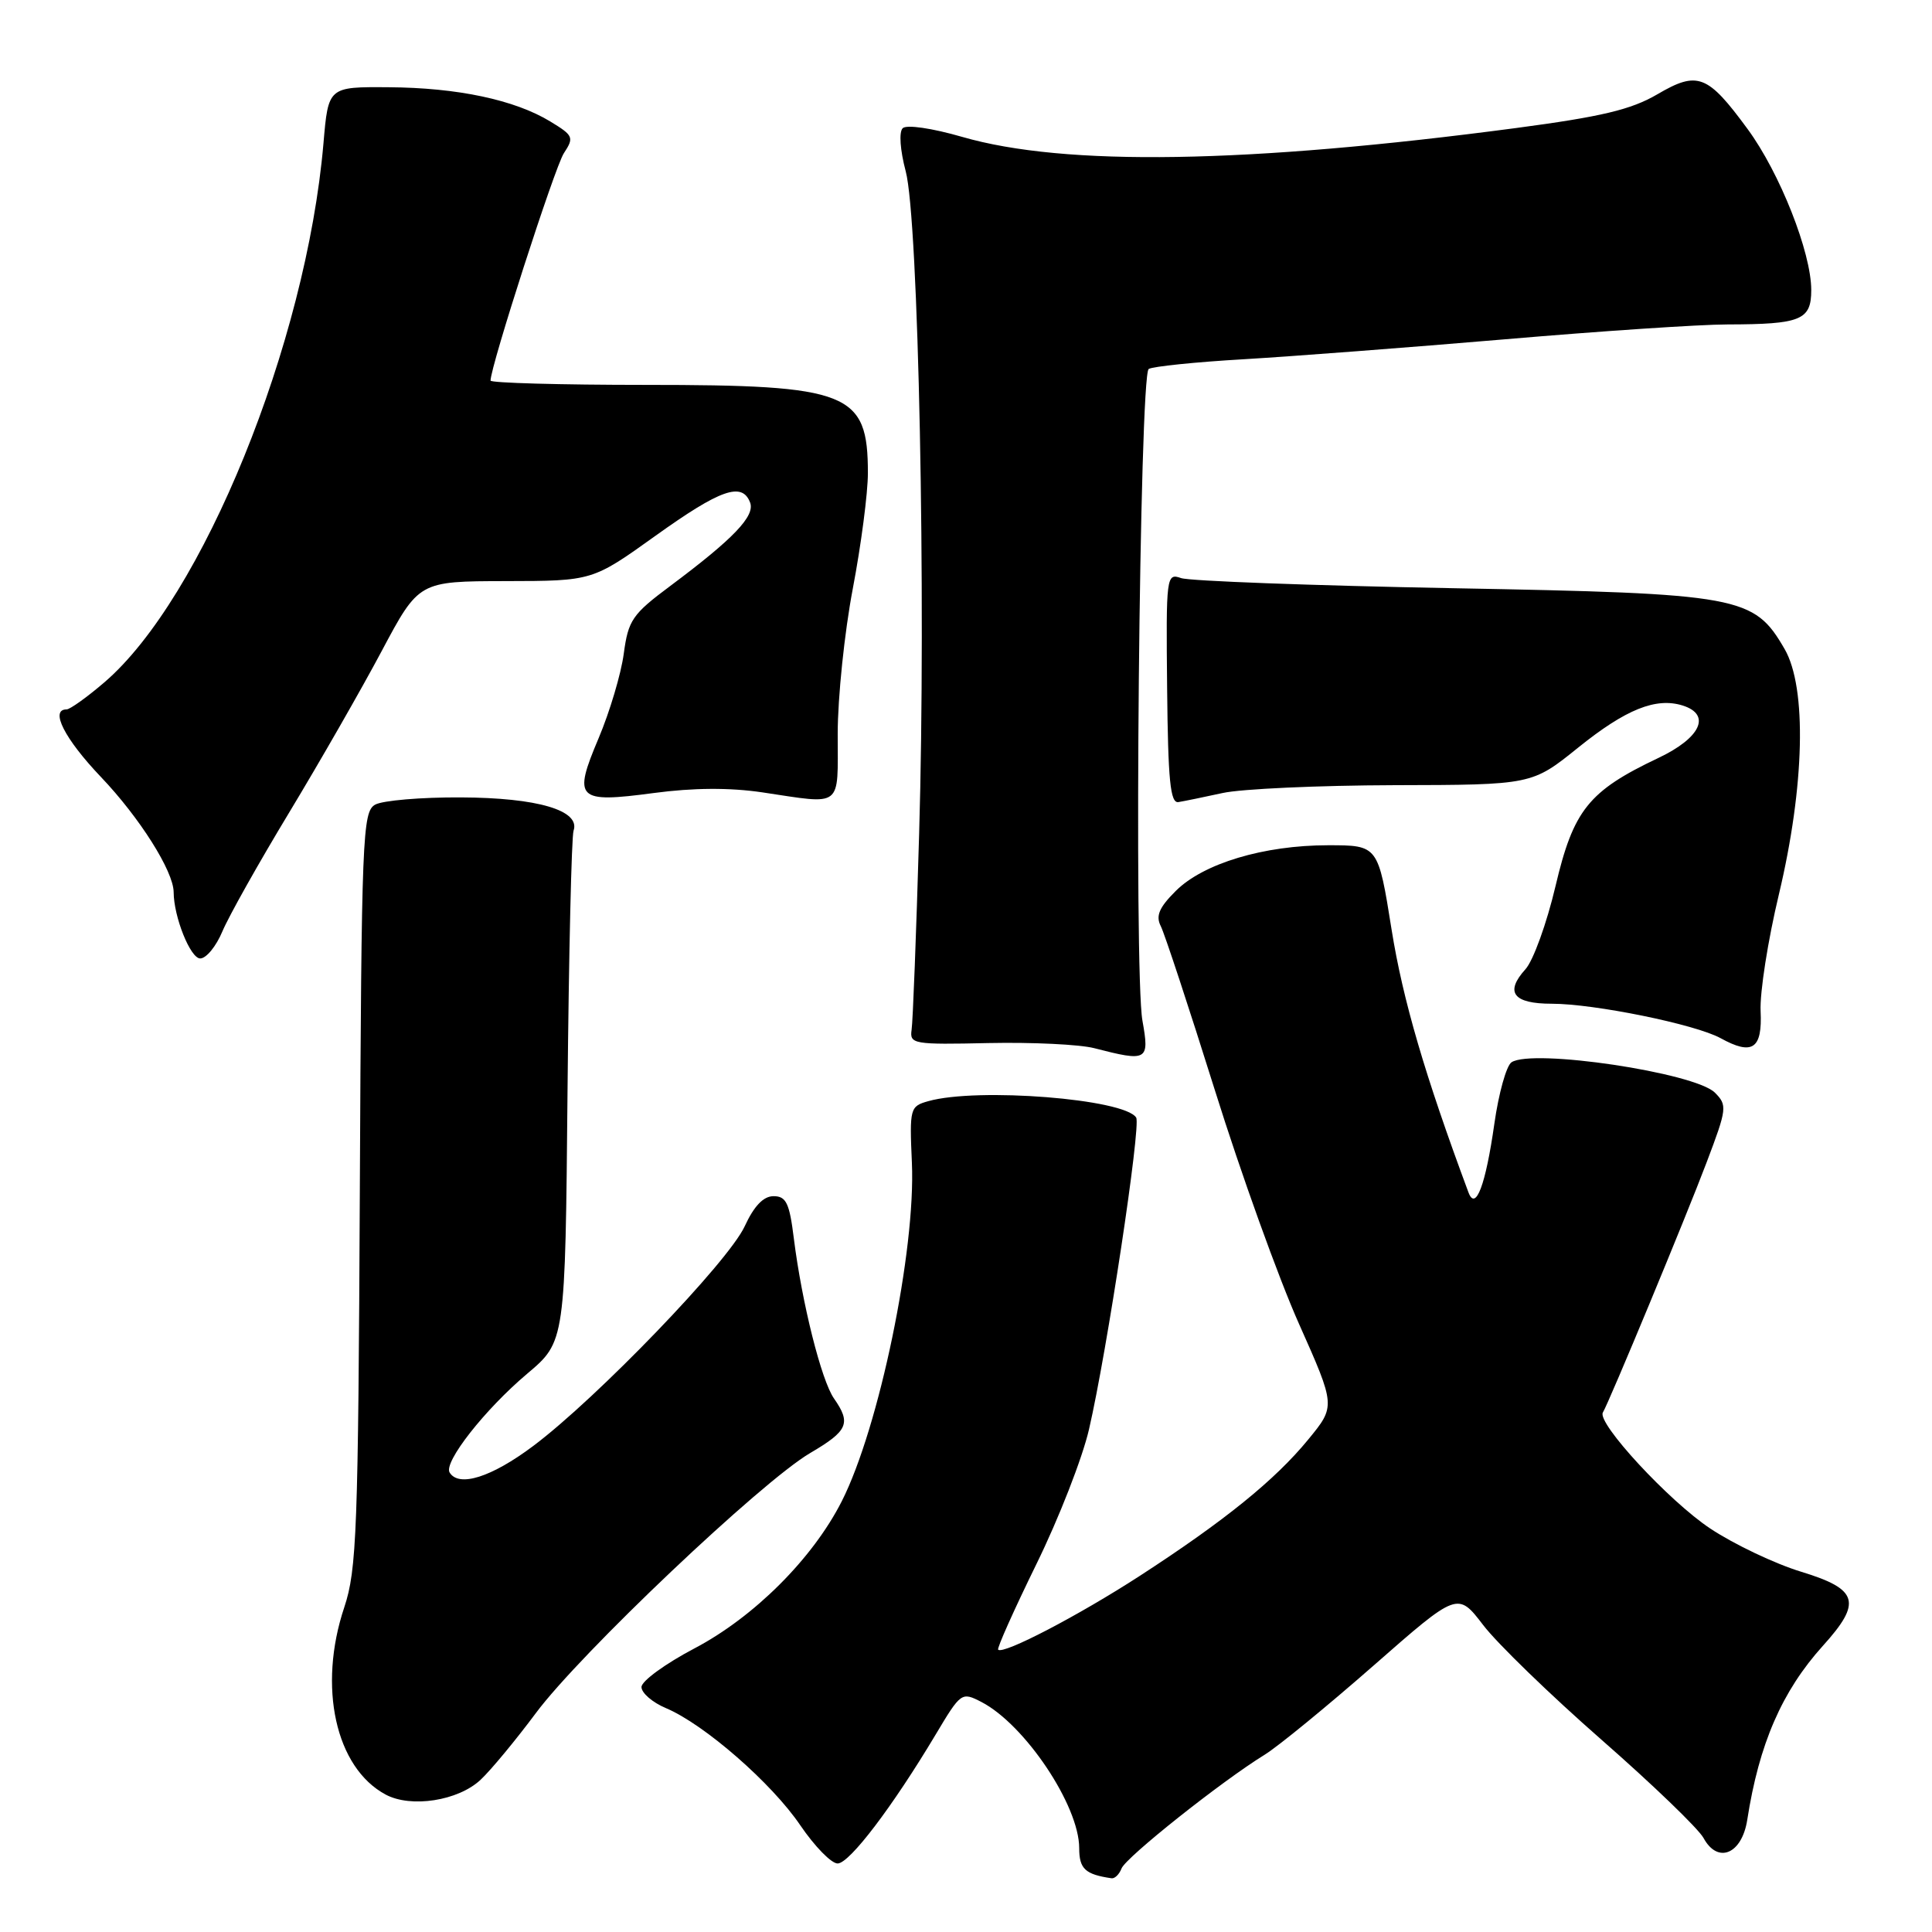 <?xml version="1.0" encoding="UTF-8" standalone="no"?>
<!DOCTYPE svg PUBLIC "-//W3C//DTD SVG 1.1//EN" "http://www.w3.org/Graphics/SVG/1.1/DTD/svg11.dtd" >
<svg xmlns="http://www.w3.org/2000/svg" xmlns:xlink="http://www.w3.org/1999/xlink" version="1.1" viewBox="0 0 256 256">
 <g >
 <path fill="currentColor"
d=" M 148.61 247.58 C 149.17 246.11 161.87 236.02 167.59 232.50 C 169.37 231.40 175.85 226.09 181.99 220.71 C 193.15 210.92 193.15 210.92 196.53 215.33 C 198.38 217.76 205.43 224.59 212.20 230.52 C 218.96 236.44 225.06 242.31 225.73 243.55 C 227.62 247.02 230.81 245.68 231.52 241.14 C 233.08 231.08 236.12 224.09 241.54 218.08 C 246.76 212.31 246.25 210.58 238.68 208.27 C 235.20 207.21 229.77 204.63 226.62 202.54 C 221.15 198.91 211.56 188.54 212.39 187.16 C 213.22 185.79 223.43 161.19 226.14 154.01 C 228.84 146.89 228.89 146.44 227.23 144.78 C 224.57 142.13 203.03 138.92 200.28 140.76 C 199.60 141.22 198.58 144.88 198.01 148.90 C 196.86 157.01 195.53 160.55 194.58 158.00 C 188.81 142.49 185.88 132.47 184.40 123.22 C 182.61 112.00 182.61 112.00 175.99 112.00 C 167.46 112.00 159.44 114.41 155.79 118.06 C 153.58 120.26 153.12 121.37 153.81 122.72 C 154.31 123.70 157.54 133.50 160.99 144.50 C 164.43 155.50 169.44 169.41 172.12 175.41 C 176.98 186.32 176.98 186.32 173.35 190.74 C 168.95 196.11 162.28 201.51 151.03 208.81 C 142.88 214.09 132.94 219.27 132.26 218.59 C 132.08 218.41 134.36 213.32 137.32 207.27 C 140.29 201.23 143.43 193.18 144.30 189.39 C 146.68 179.11 151.21 149.15 150.55 148.09 C 149.02 145.61 129.51 144.07 123.00 145.91 C 120.58 146.59 120.51 146.85 120.83 154.06 C 121.35 165.67 116.49 189.15 111.54 198.92 C 107.70 206.50 99.93 214.26 92.02 218.42 C 88.16 220.45 85.00 222.75 85.00 223.54 C 85.00 224.33 86.46 225.59 88.25 226.34 C 93.32 228.48 102.26 236.27 106.05 241.87 C 107.95 244.66 110.17 246.94 111.00 246.92 C 112.58 246.89 118.28 239.38 123.99 229.82 C 127.33 224.23 127.42 224.17 130.04 225.52 C 135.81 228.51 143.00 239.25 143.00 244.89 C 143.00 247.63 143.79 248.37 147.28 248.88 C 147.71 248.95 148.31 248.36 148.61 247.58 Z  M 63.68 235.83 C 65.05 234.55 68.34 230.57 71.00 227.00 C 76.84 219.13 100.92 196.30 107.36 192.53 C 112.37 189.59 112.80 188.59 110.51 185.31 C 108.84 182.93 106.26 172.65 105.19 164.12 C 104.61 159.41 104.17 158.50 102.50 158.50 C 101.16 158.50 99.92 159.79 98.67 162.50 C 96.51 167.19 79.08 185.29 70.64 191.61 C 65.13 195.74 60.81 197.11 59.58 195.12 C 58.74 193.77 64.25 186.75 69.86 182.02 C 74.90 177.77 74.90 177.77 75.20 144.64 C 75.37 126.41 75.73 110.86 76.00 110.07 C 76.93 107.38 71.22 105.70 61.05 105.66 C 55.80 105.63 50.69 106.07 49.71 106.62 C 48.03 107.56 47.90 110.74 47.68 157.56 C 47.47 202.85 47.27 208.01 45.62 212.97 C 42.09 223.52 44.46 234.23 51.10 237.79 C 54.46 239.59 60.71 238.62 63.68 235.83 Z  M 151.38 135.25 C 150.22 128.81 150.99 49.67 152.21 48.89 C 152.73 48.56 158.41 47.97 164.83 47.60 C 171.25 47.22 186.80 46.03 199.40 44.96 C 211.99 43.88 225.26 42.99 228.90 42.99 C 238.65 42.97 240.00 42.41 240.00 38.43 C 240.00 33.45 235.83 22.89 231.56 17.09 C 226.26 9.87 224.95 9.36 219.60 12.50 C 216.12 14.53 212.22 15.46 200.85 16.97 C 165.27 21.68 141.08 22.07 127.50 18.14 C 123.49 16.98 120.12 16.49 119.61 16.99 C 119.10 17.50 119.27 19.89 120.01 22.69 C 121.71 29.04 122.72 79.01 121.79 110.50 C 121.41 123.70 120.96 135.39 120.79 136.47 C 120.52 138.34 121.05 138.43 131.00 138.21 C 136.78 138.09 143.07 138.39 145.00 138.89 C 152.05 140.71 152.33 140.56 151.38 135.25 Z  M 233.29 133.98 C 233.17 131.53 234.26 124.57 235.71 118.52 C 239.13 104.17 239.44 91.13 236.47 86.00 C 232.40 78.97 230.65 78.65 192.50 77.94 C 173.80 77.59 157.60 76.99 156.50 76.60 C 154.55 75.92 154.50 76.30 154.65 91.20 C 154.77 103.43 155.07 106.46 156.15 106.28 C 156.89 106.16 159.53 105.62 162.00 105.08 C 164.47 104.53 174.71 104.07 184.74 104.04 C 202.99 104.00 202.99 104.00 209.13 99.05 C 215.44 93.97 219.43 92.37 222.98 93.49 C 226.78 94.70 225.35 97.78 219.75 100.43 C 210.49 104.82 208.49 107.32 206.11 117.43 C 204.95 122.35 203.16 127.30 202.13 128.43 C 199.36 131.49 200.51 133.00 205.63 133.00 C 211.25 133.00 224.65 135.73 227.98 137.56 C 232.21 139.89 233.53 139.00 233.29 133.98 Z  M 29.47 123.41 C 30.30 121.43 34.28 114.34 38.32 107.66 C 42.36 100.97 47.88 91.34 50.58 86.26 C 55.50 77.02 55.50 77.02 67.00 77.00 C 78.50 76.98 78.50 76.98 86.86 70.99 C 95.45 64.84 98.33 63.82 99.39 66.58 C 100.08 68.37 97.21 71.37 88.83 77.63 C 83.77 81.40 83.25 82.17 82.65 86.63 C 82.29 89.31 80.79 94.33 79.33 97.79 C 75.89 105.92 76.41 106.44 86.62 105.08 C 91.87 104.38 96.67 104.35 101.00 104.99 C 111.78 106.60 111.00 107.20 111.00 97.25 C 111.00 92.43 111.90 83.77 113.00 78.00 C 114.10 72.23 115.00 65.34 115.00 62.69 C 115.00 51.98 112.54 51.00 85.53 51.00 C 74.24 51.00 65.00 50.74 65.00 50.43 C 65.00 48.54 73.51 22.15 74.71 20.31 C 76.09 18.21 75.98 17.96 72.92 16.10 C 68.20 13.23 60.63 11.62 51.50 11.56 C 43.50 11.50 43.50 11.50 42.86 19.00 C 40.58 45.46 26.83 79.29 13.81 90.43 C 11.51 92.40 9.27 94.00 8.82 94.00 C 6.57 94.00 8.56 97.90 13.37 102.95 C 18.50 108.33 22.99 115.44 23.01 118.21 C 23.02 121.49 25.23 127.00 26.53 127.00 C 27.33 127.00 28.65 125.38 29.47 123.41 Z "/>
</g>
</svg>